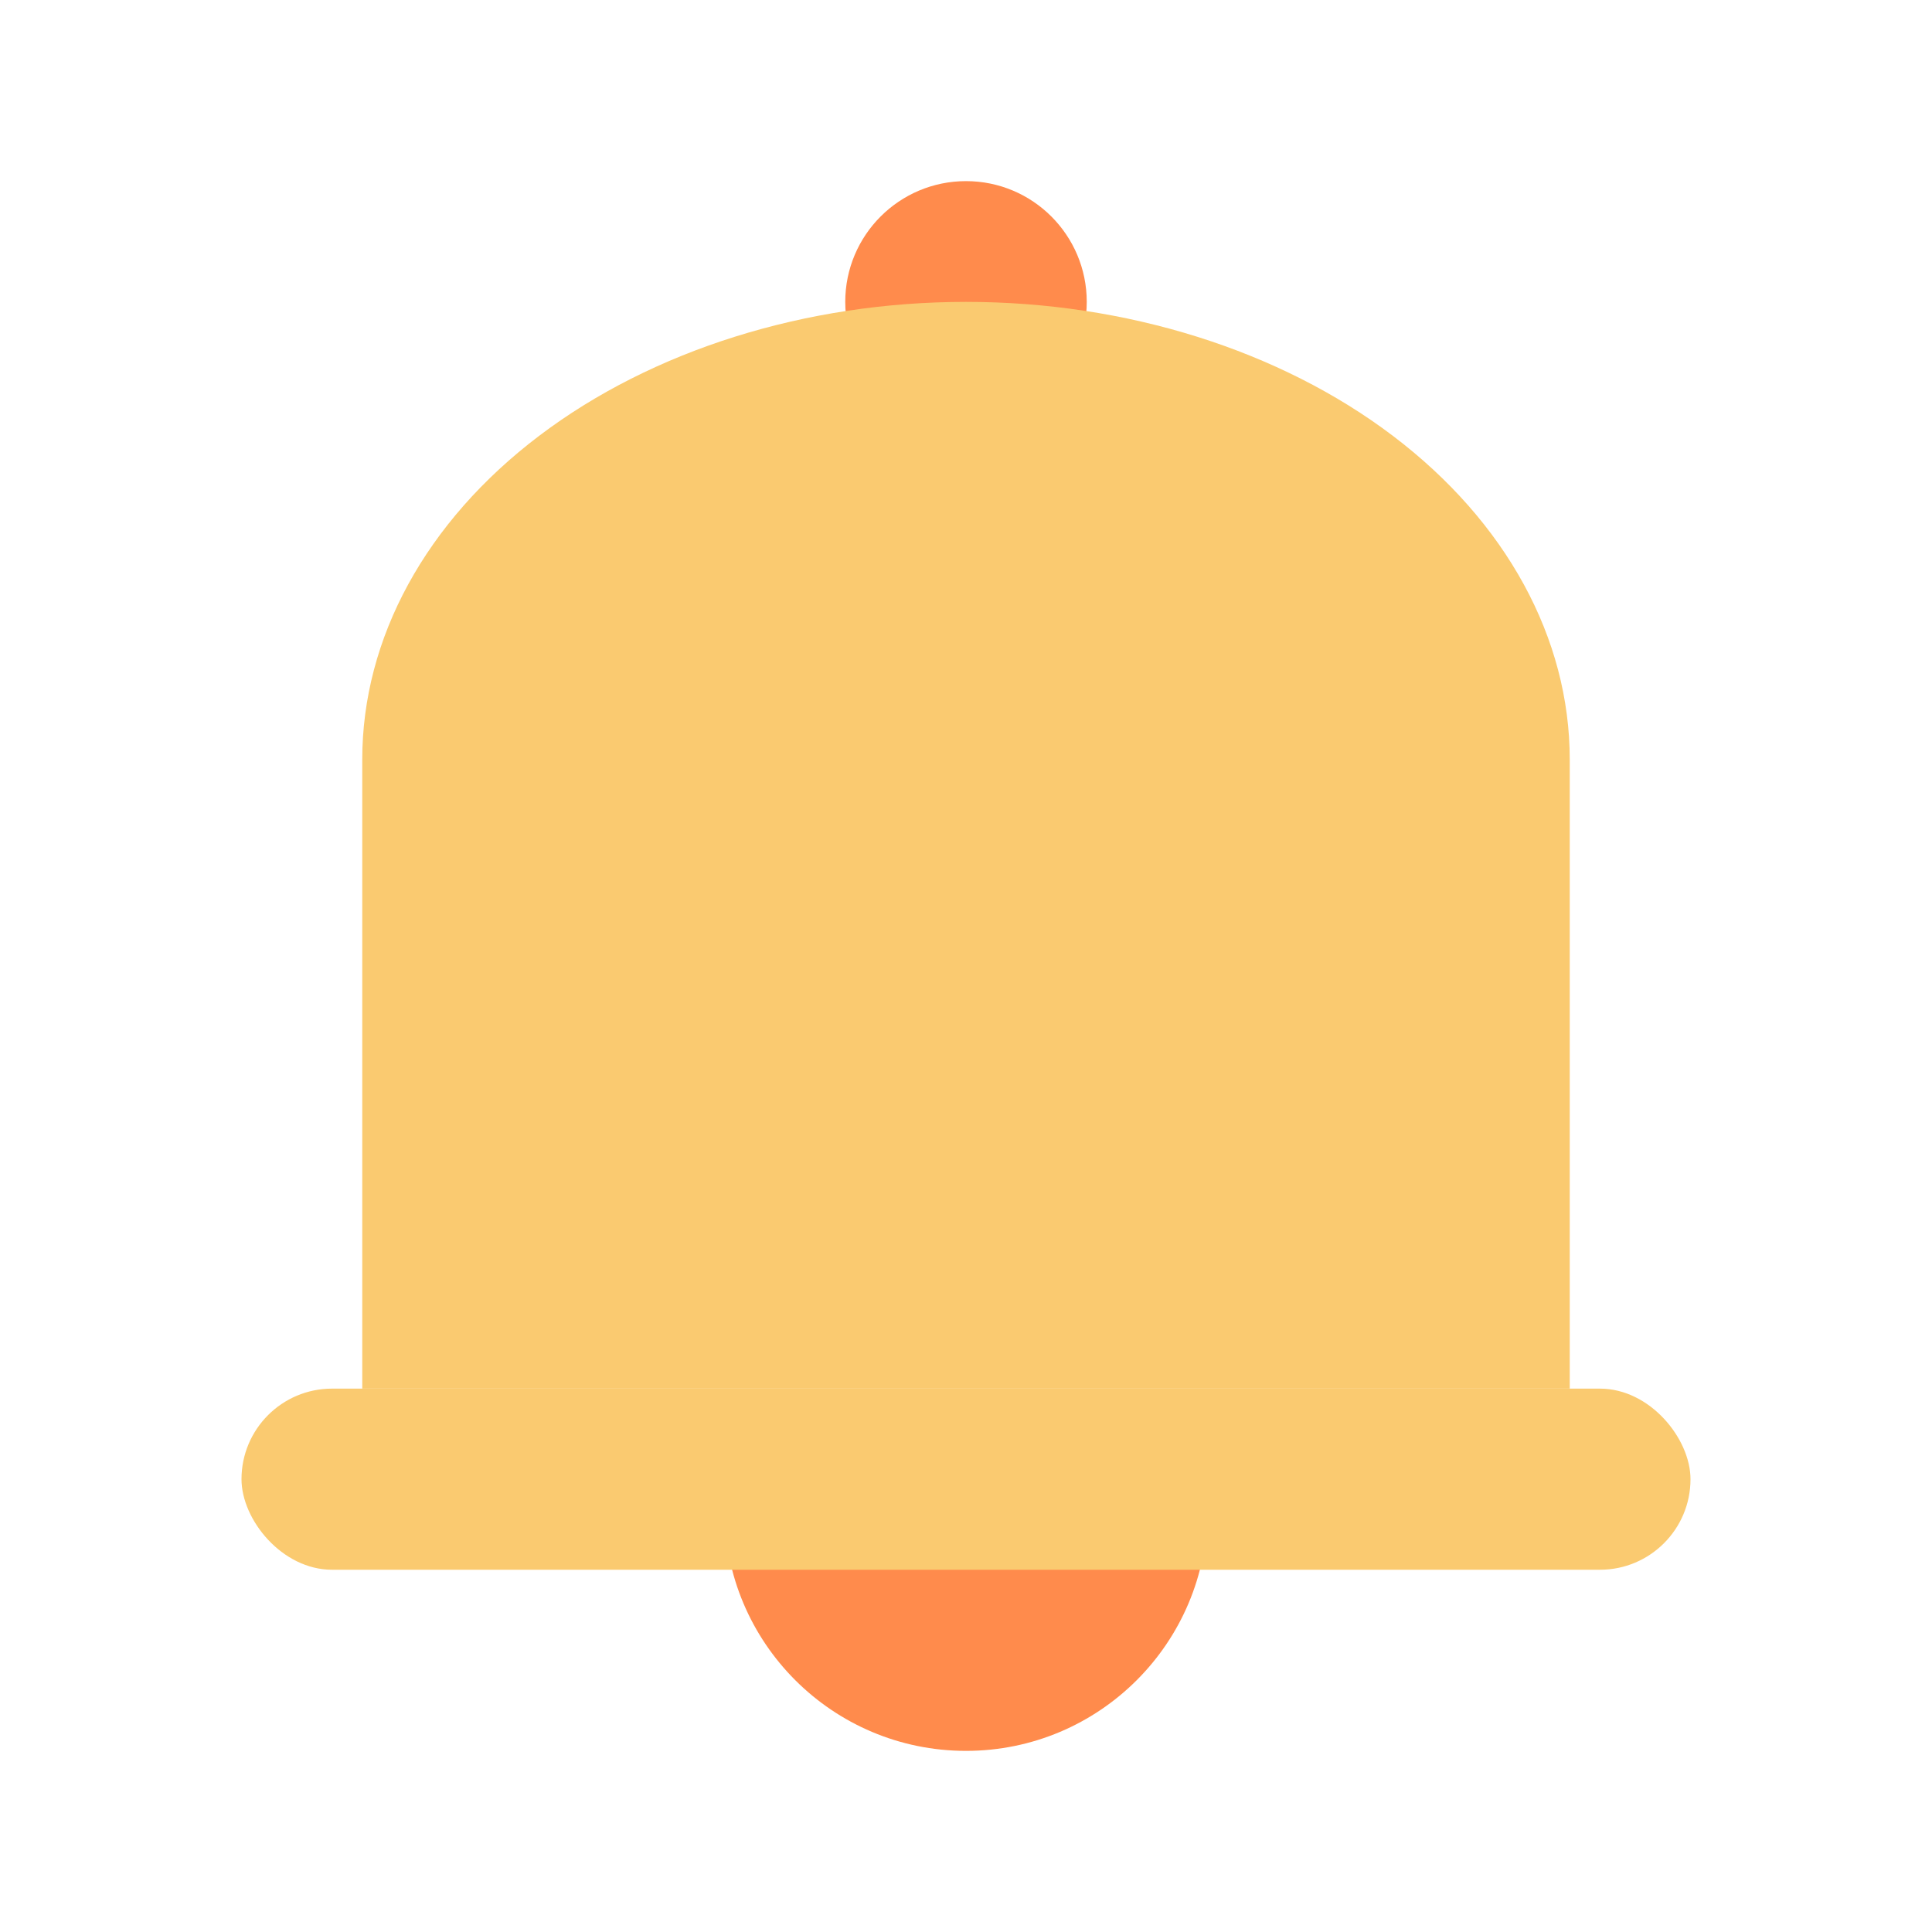 <svg width="24" height="24" viewBox="0 0 24 24" fill="none" xmlns="http://www.w3.org/2000/svg">
<circle cx="12" cy="3.75" r="1.5" fill="#FF8B4C"/>
<path d="M15 18.75C15 20.407 13.657 21.75 12 21.75C10.343 21.75 9 20.407 9 18.75H15Z" fill="#FF8B4C"/>
<path d="M12 3.75C13.989 3.75 15.897 4.349 17.304 5.415C18.71 6.481 19.5 7.927 19.5 9.435V17.25H4.5V9.435C4.5 7.927 5.29 6.481 6.696 5.415C8.103 4.349 10.011 3.75 12 3.75Z" fill="#FACA70"/>
<rect x="3" y="17.25" width="18" height="2.25" rx="1.125" fill="#FACA70"/>
</svg>
